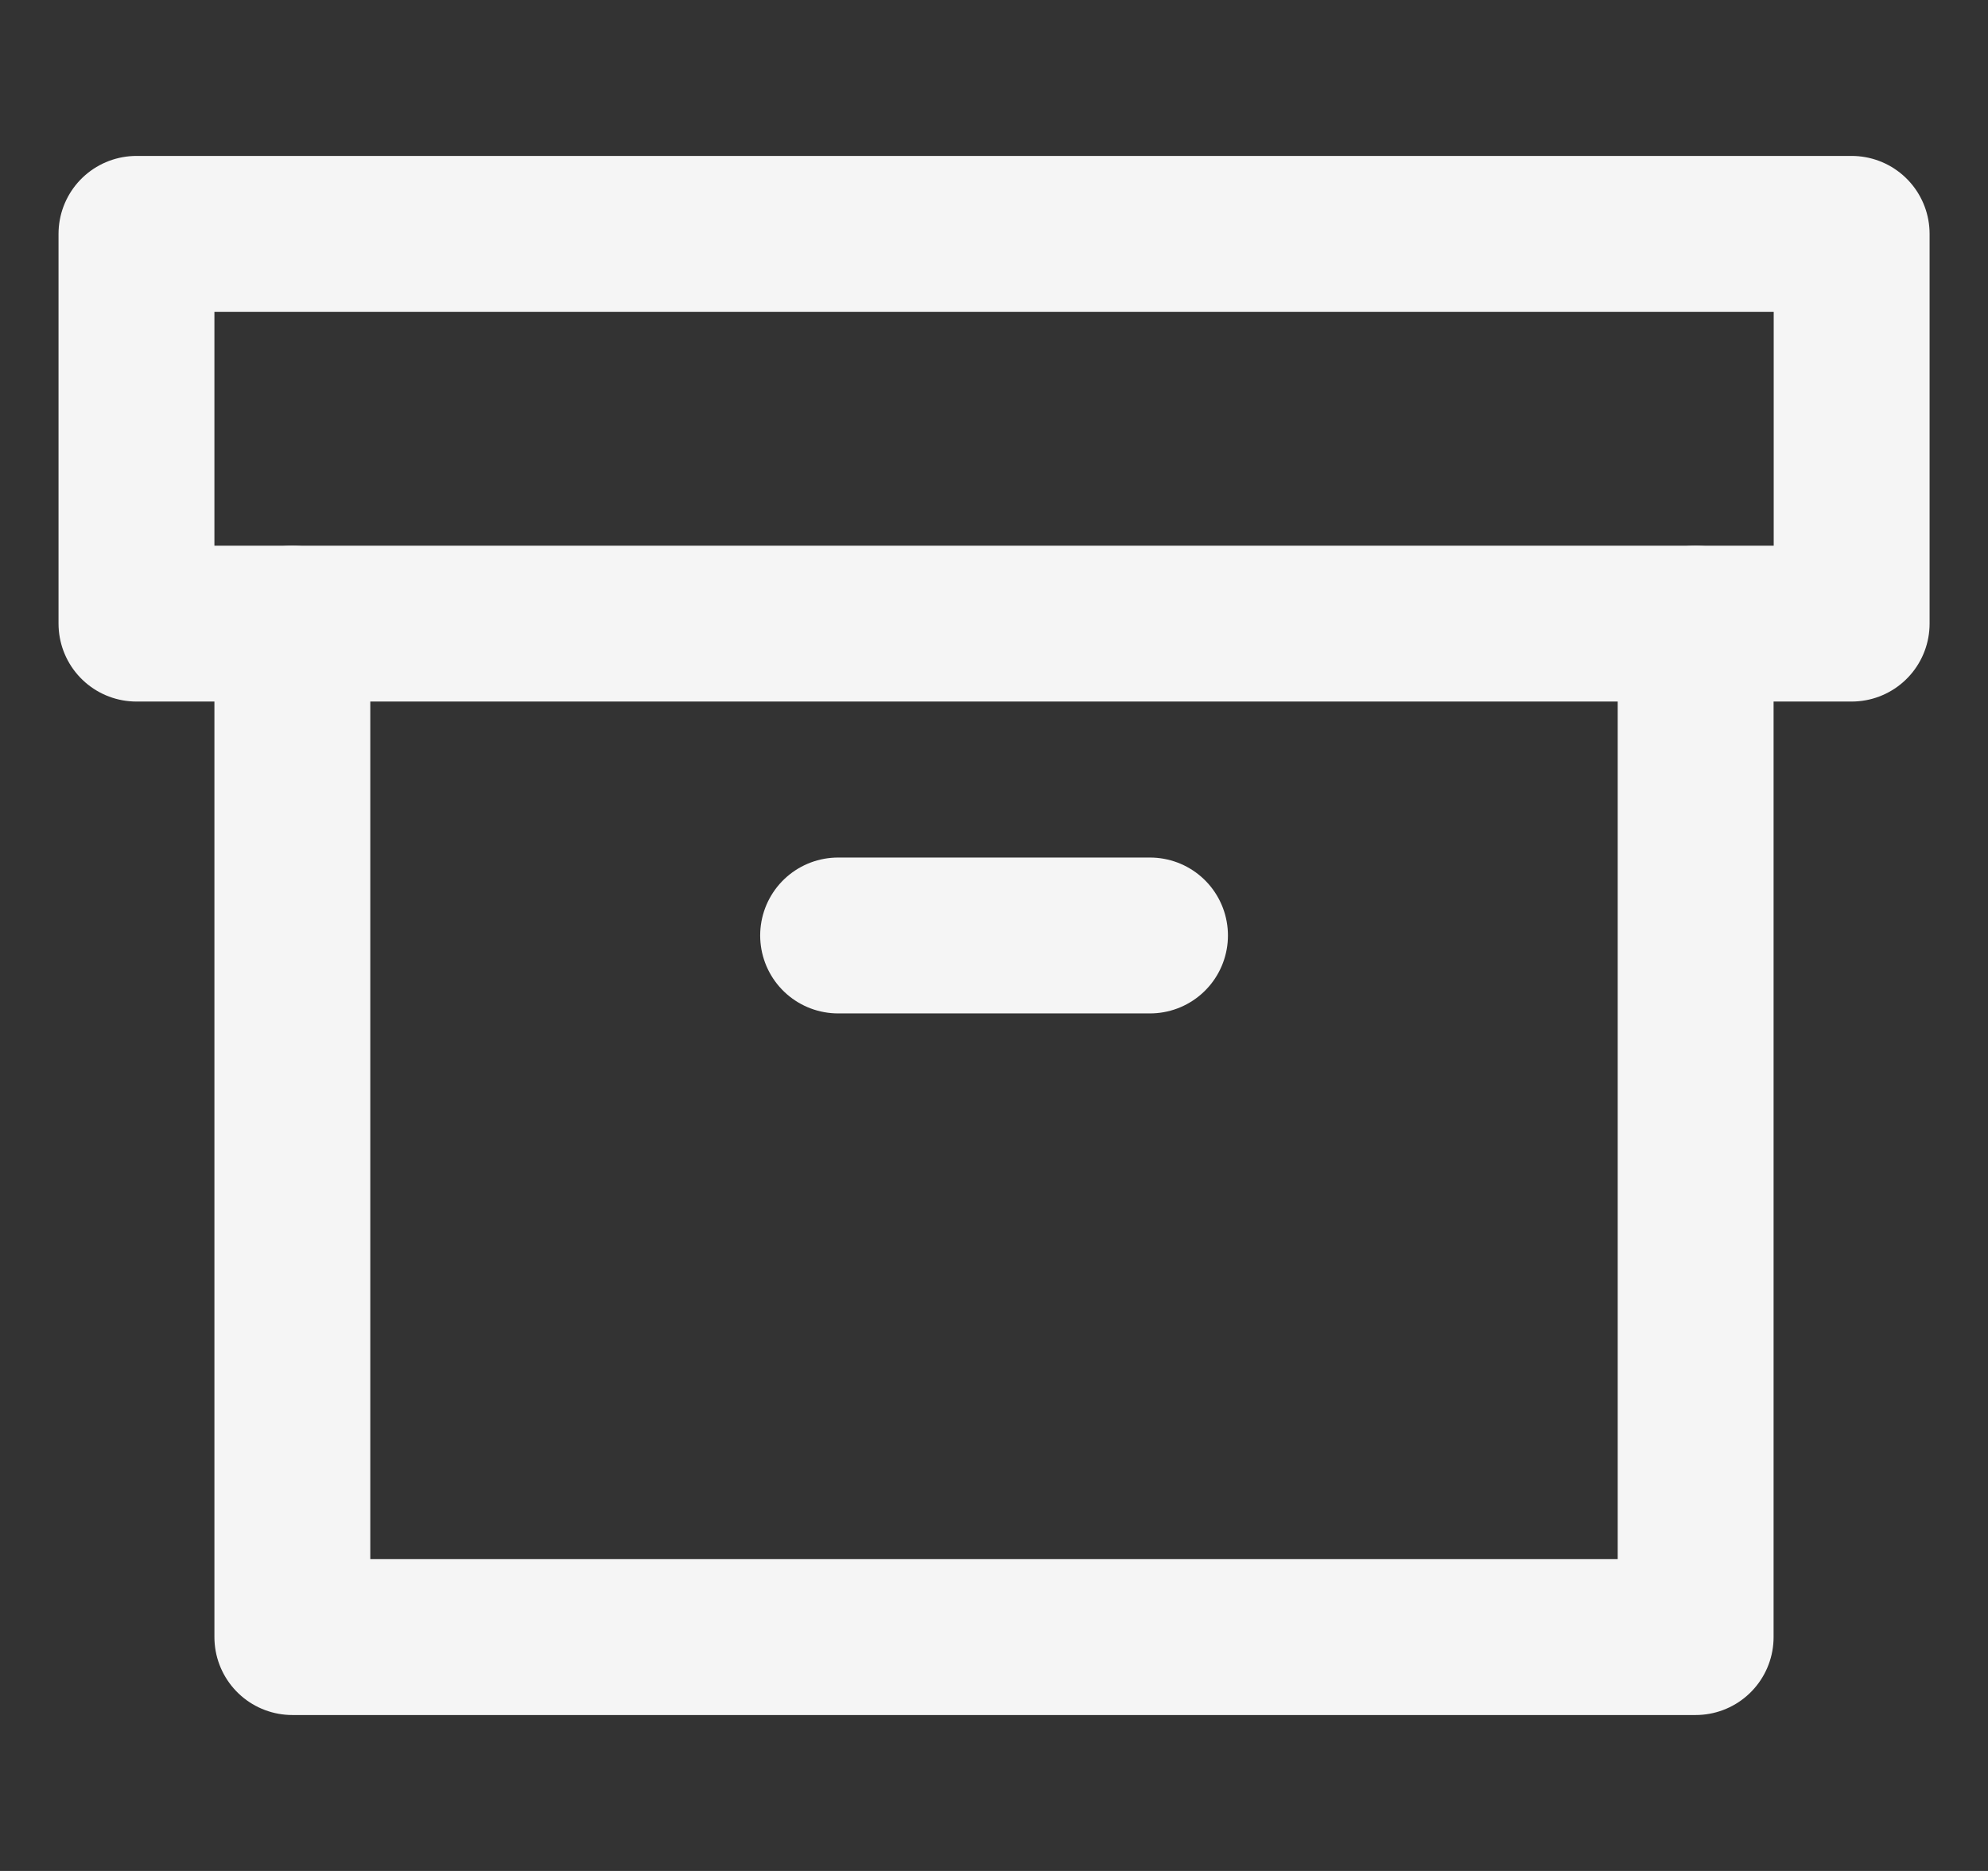 <svg width="17" height="16" viewBox="0 0 17 16" fill="none" xmlns="http://www.w3.org/2000/svg">
<rect x="0" y="0" width="17" height="16" fill="#333333" stroke="none"/>
<g clip-path="url(#clip0_408:264)">
<path d="M14.5 5.333V14H2.5V5.333" stroke="#F5F5F5" stroke-width="1.333" stroke-linecap="round" stroke-linejoin="round"/>
<path d="M15.834 2H1.167V5.333H15.834V2Z" stroke="#F5F5F5" stroke-width="1.333" stroke-linecap="round" stroke-linejoin="round"/>
<path d="M7.167 8H9.834" stroke="#F5F5F5" stroke-width="1.333" stroke-linecap="round" stroke-linejoin="round"/>
</g>
<defs>
<clipPath id="clip0_408:264">
<rect width="16" height="16" fill="white" transform="translate(0.5)"/>
</clipPath>
</defs>
</svg>
